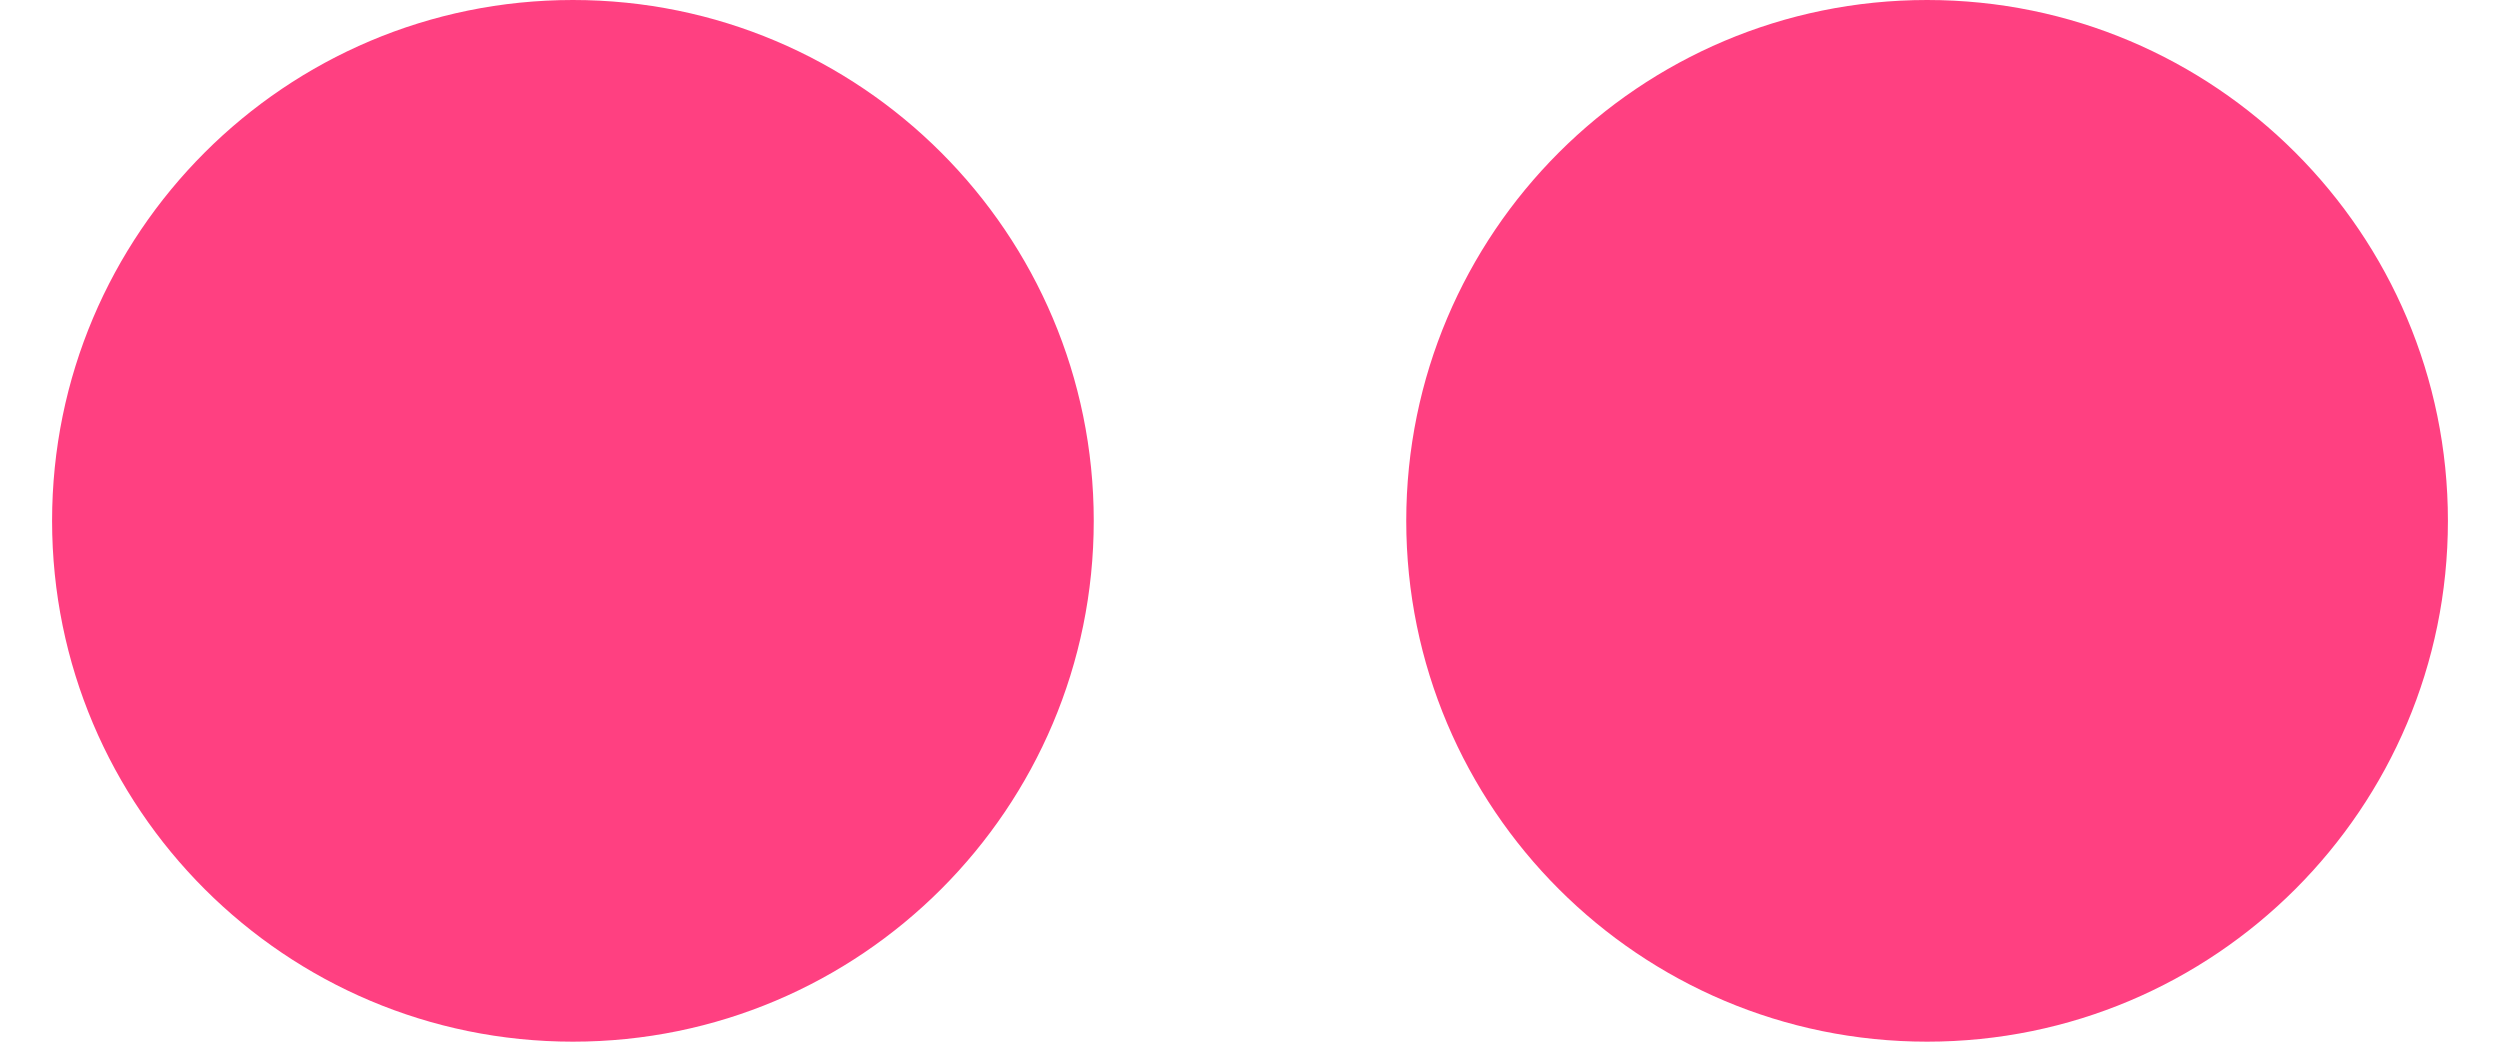<?xml version="1.0" encoding="UTF-8" standalone="no"?>
<svg width="24px" height="10px" viewBox="0 0 24 10" version="1.1" xmlns="http://www.w3.org/2000/svg" xmlns:xlink="http://www.w3.org/1999/xlink" xmlns:sketch="http://www.bohemiancoding.com/sketch/ns">
    <!-- Generator: Sketch 3.4.2 (15855) - http://www.bohemiancoding.com/sketch -->
    <title>noteicon-social-flickr-solid</title>
    <desc>Created with Sketch.</desc>
    <defs></defs>
    <g id="Symbols" stroke="none" stroke-width="1" fill="none" fill-rule="evenodd" sketch:type="MSPage">
        <g sketch:type="MSArtboardGroup" transform="translate(-36, -139)" id="Group">
            <g sketch:type="MSLayerGroup" transform="translate(24, 24)">
                <g id="noteicon-social-flickr-solid" transform="translate(0, 96)">
                    <g id="icon-grid-copy-153"></g>
                    <path d="M35.5,24 C35.5,26.761 33.261,29 30.5,29 C27.739,29 25.5,26.761 25.5,24 C25.5,21.239 27.739,19 30.5,19 C33.261,19 35.5,21.239 35.5,24 Z M22.5,24 C22.5,26.761 20.261,29 17.5,29 C14.739,29 12.5,26.761 12.5,24 C12.5,21.239 14.739,19 17.5,19 C20.261,19 22.5,21.239 22.5,24 Z" id="Shape" fill="#FF4081" sketch:type="MSShapeGroup"></path>
                </g>
            </g>
        </g>
    </g>
</svg>